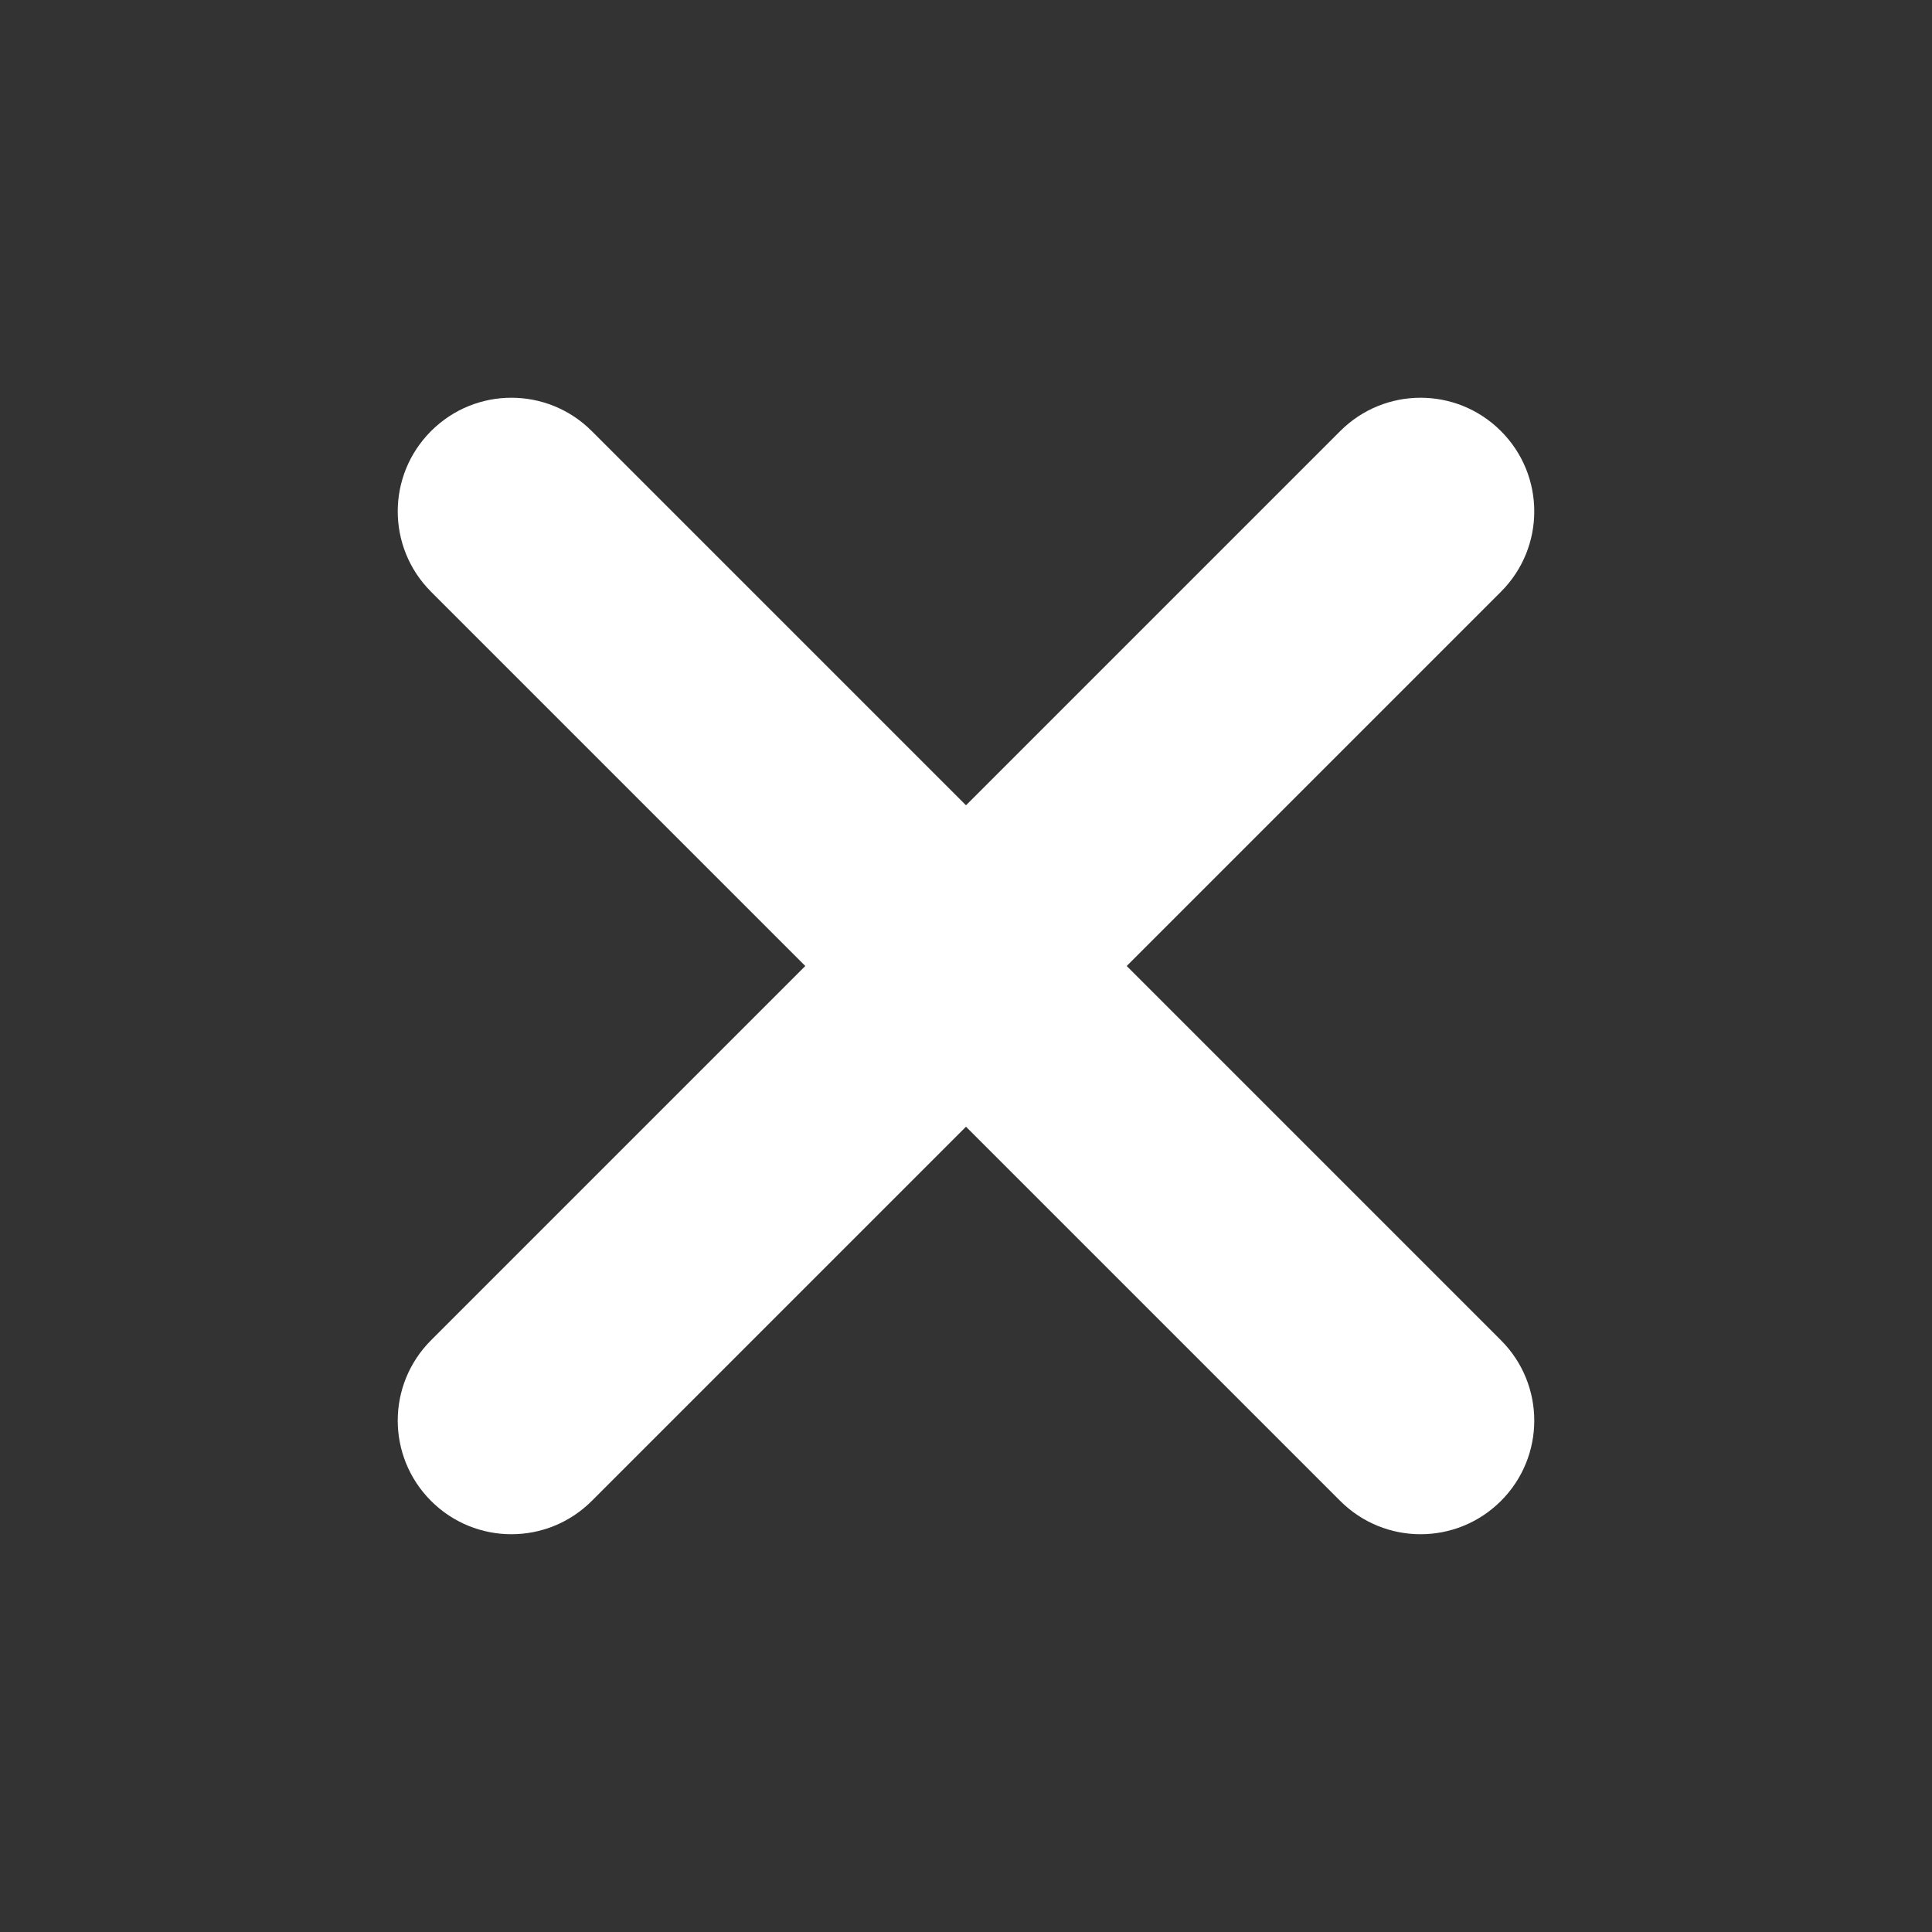 <?xml version="1.0" encoding="UTF-8"?>
<svg fill="#fff" width="20px" height="20px" viewBox="291.5 347.5 17 17" version="1.1" xmlns="http://www.w3.org/2000/svg"
     xmlns:xlink="http://www.w3.org/1999/xlink">
    <rect x="291.5" y="347.5" width="17" height="17" fill="#333333" stroke="none"/>
    <path d="M301.414,356 L304.707,352.707 C305.098,352.316 305.098,351.684 304.707,351.293 C304.316,350.902 303.684,350.902 303.293,351.293 L300,354.586 L296.707,351.293 C296.316,350.902 295.684,350.902 295.293,351.293 C294.902,351.684 294.902,352.316 295.293,352.707 L298.586,356 L295.293,359.293 C294.902,359.684 294.902,360.316 295.293,360.707 C295.488,360.902 295.744,361 296,361 C296.256,361 296.512,360.902 296.707,360.707 L300,357.414 L303.293,360.707 C303.488,360.902 303.744,361 304,361 C304.256,361 304.512,360.902 304.707,360.707 C305.098,360.316 305.098,359.684 304.707,359.293 L301.414,356 Z"/>
</svg>